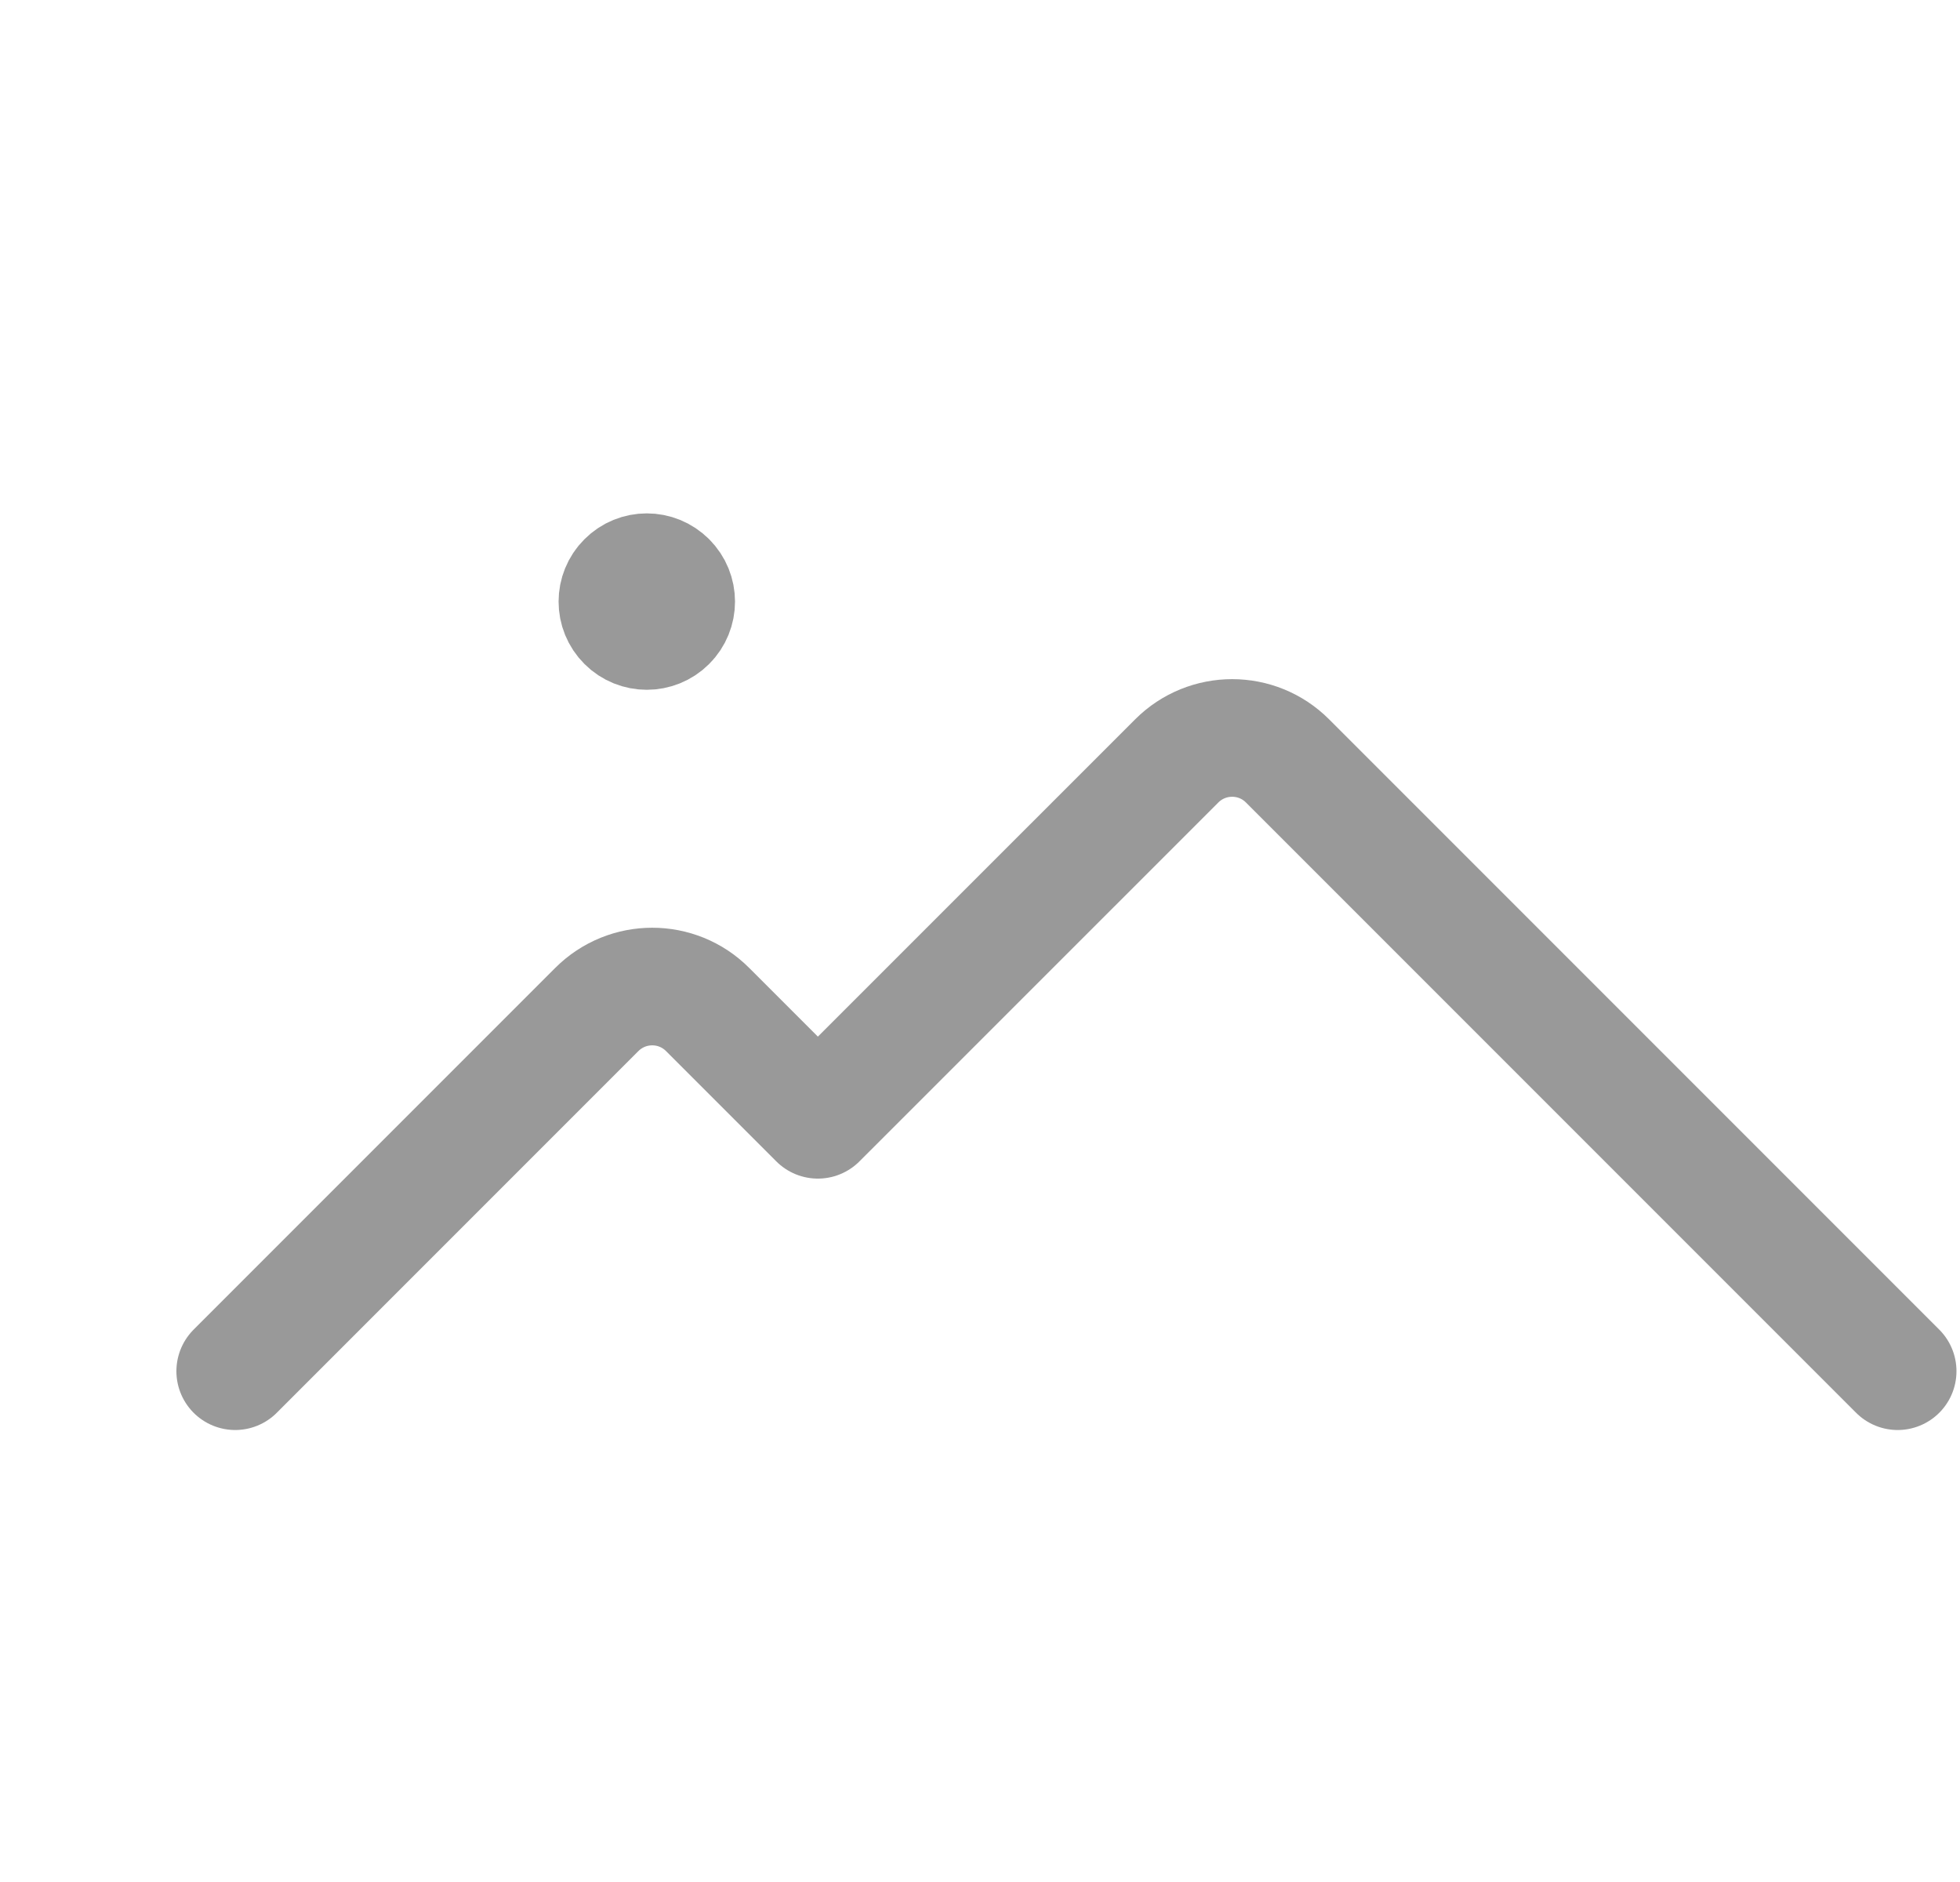 <svg width="25" height="24" viewBox="0 0 25 24" fill="none" xmlns="http://www.w3.org/2000/svg">
<path fill-rule="evenodd" clip-rule="evenodd" d="M3 17.486L7.612 12.874C8.003 12.483 8.636 12.483 9.026 12.874L10.432 14.28L15.009 9.704C15.4 9.313 16.033 9.313 16.423 9.704L24.205 17.486" stroke="#999999" stroke-width="1.5" stroke-linecap="round" stroke-linejoin="round"/>
<path d="M8.515 7.407C8.662 7.553 8.662 7.791 8.515 7.937C8.369 8.083 8.131 8.083 7.985 7.937C7.838 7.791 7.838 7.553 7.985 7.407C8.131 7.26 8.369 7.26 8.515 7.407" stroke="#999999" stroke-width="1.5" stroke-linecap="round" stroke-linejoin="round"/>
</svg>
